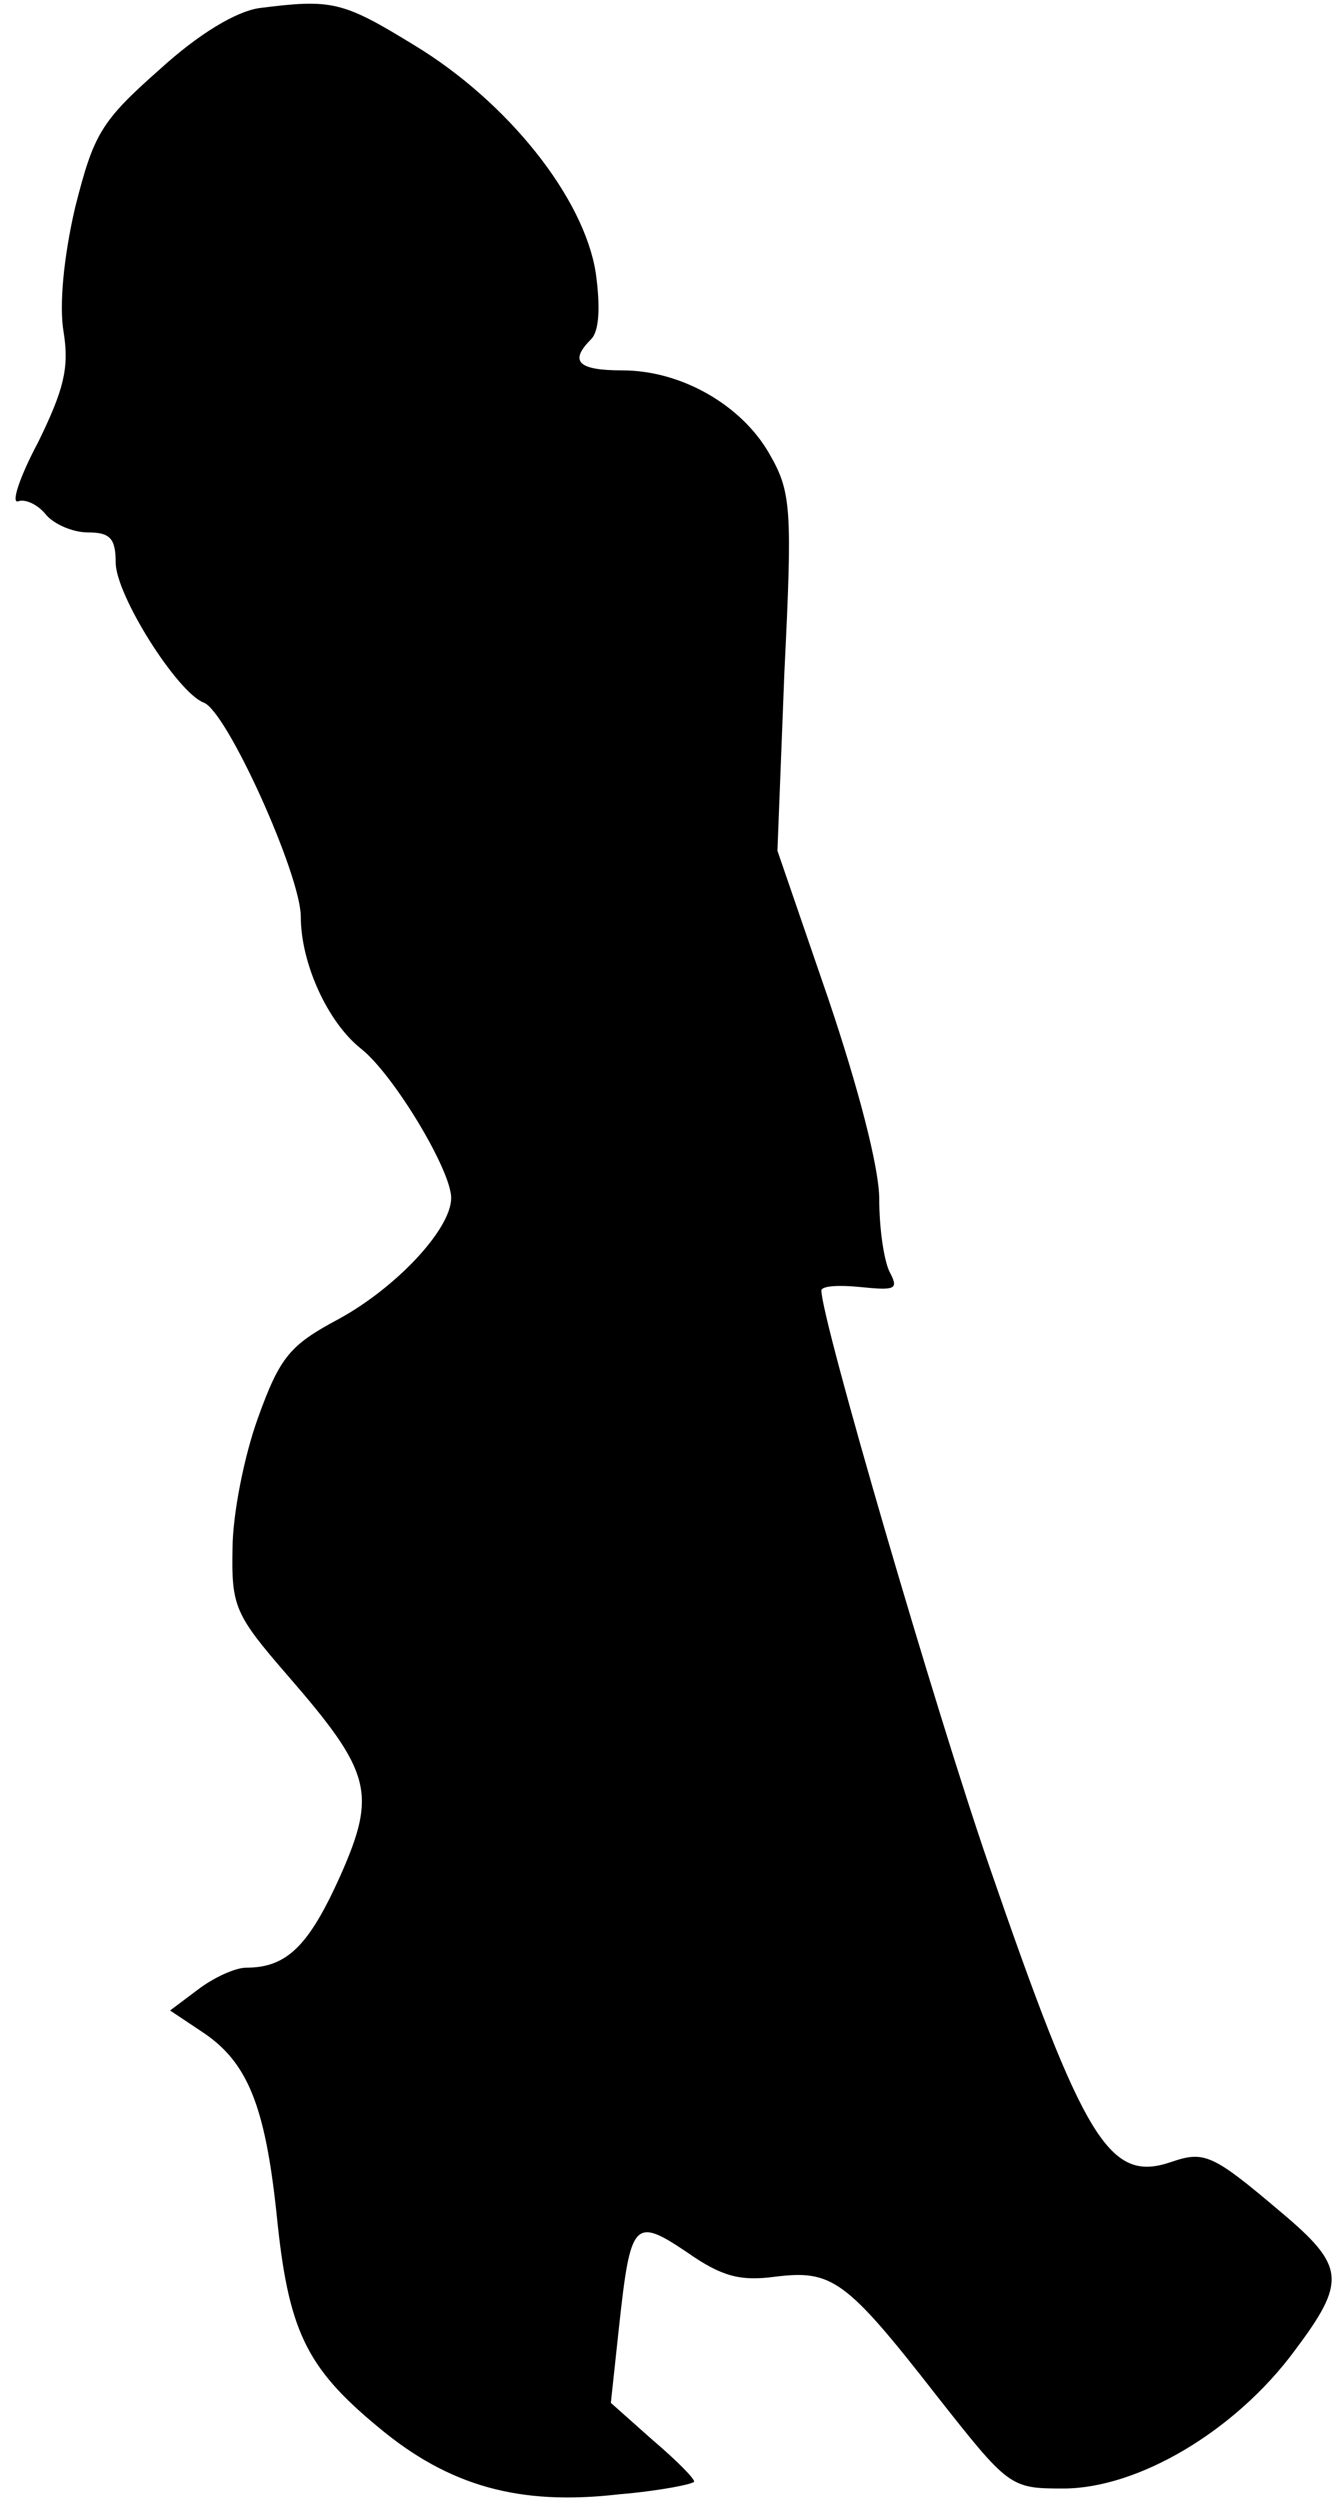 <?xml version="1.0" standalone="no"?>
<!DOCTYPE svg PUBLIC "-//W3C//DTD SVG 20010904//EN"
 "http://www.w3.org/TR/2001/REC-SVG-20010904/DTD/svg10.dtd">
<svg version="1.0" xmlns="http://www.w3.org/2000/svg"
 width="116pt" height="216pt" viewBox="0 0 116 216"
 preserveAspectRatio="xMidYMid meet">
<g transform="translate(0,216) scale(0.1,-0.1)"
fill="#000000" stroke="none">
<path fill="#000000" stroke="none" d="M224 2153 c-20 -3 -52 -22 -86 -53 -51
-45 -57 -56 -73 -119 -10 -43 -14 -85 -10 -108 5 -31 0 -50 -22 -95 -16 -30
-24 -54 -17 -51 6 2 17 -3 24 -12 7 -8 23 -15 36 -15 19 0 24 -5 24 -26 0 -28
53 -112 76 -121 20 -7 84 -149 84 -185 0 -40 23 -91 52 -114 28 -22 78 -105
78 -129 0 -27 -48 -78 -98 -105 -41 -22 -50 -32 -69 -85 -12 -33 -22 -84 -22
-113 -1 -50 2 -57 48 -110 72 -83 77 -101 45 -173 -27 -60 -46 -79 -81 -79
-10 0 -29 -9 -42 -19 l-24 -18 27 -18 c40 -26 55 -64 65 -157 10 -101 25 -133
88 -185 61 -51 122 -68 208 -58 36 3 65 9 65 11 0 3 -16 19 -36 36 l-36 32 7
65 c10 92 13 96 59 65 30 -21 46 -25 76 -21 49 6 61 -2 139 -102 63 -80 64
-81 110 -81 65 0 149 50 200 119 45 60 44 73 -12 120 -59 50 -66 53 -95 43
-53 -18 -75 18 -157 256 -46 133 -145 472 -145 497 0 4 15 5 34 3 30 -3 33 -2
25 13 -5 10 -9 38 -9 63 0 27 -18 96 -44 173 l-44 128 6 154 c7 142 6 156 -13
189 -24 42 -76 72 -127 72 -39 0 -46 8 -27 27 7 7 8 28 4 57 -10 65 -76 148
-157 197 -62 38 -71 40 -134 32z"/>
</g>
</svg>
